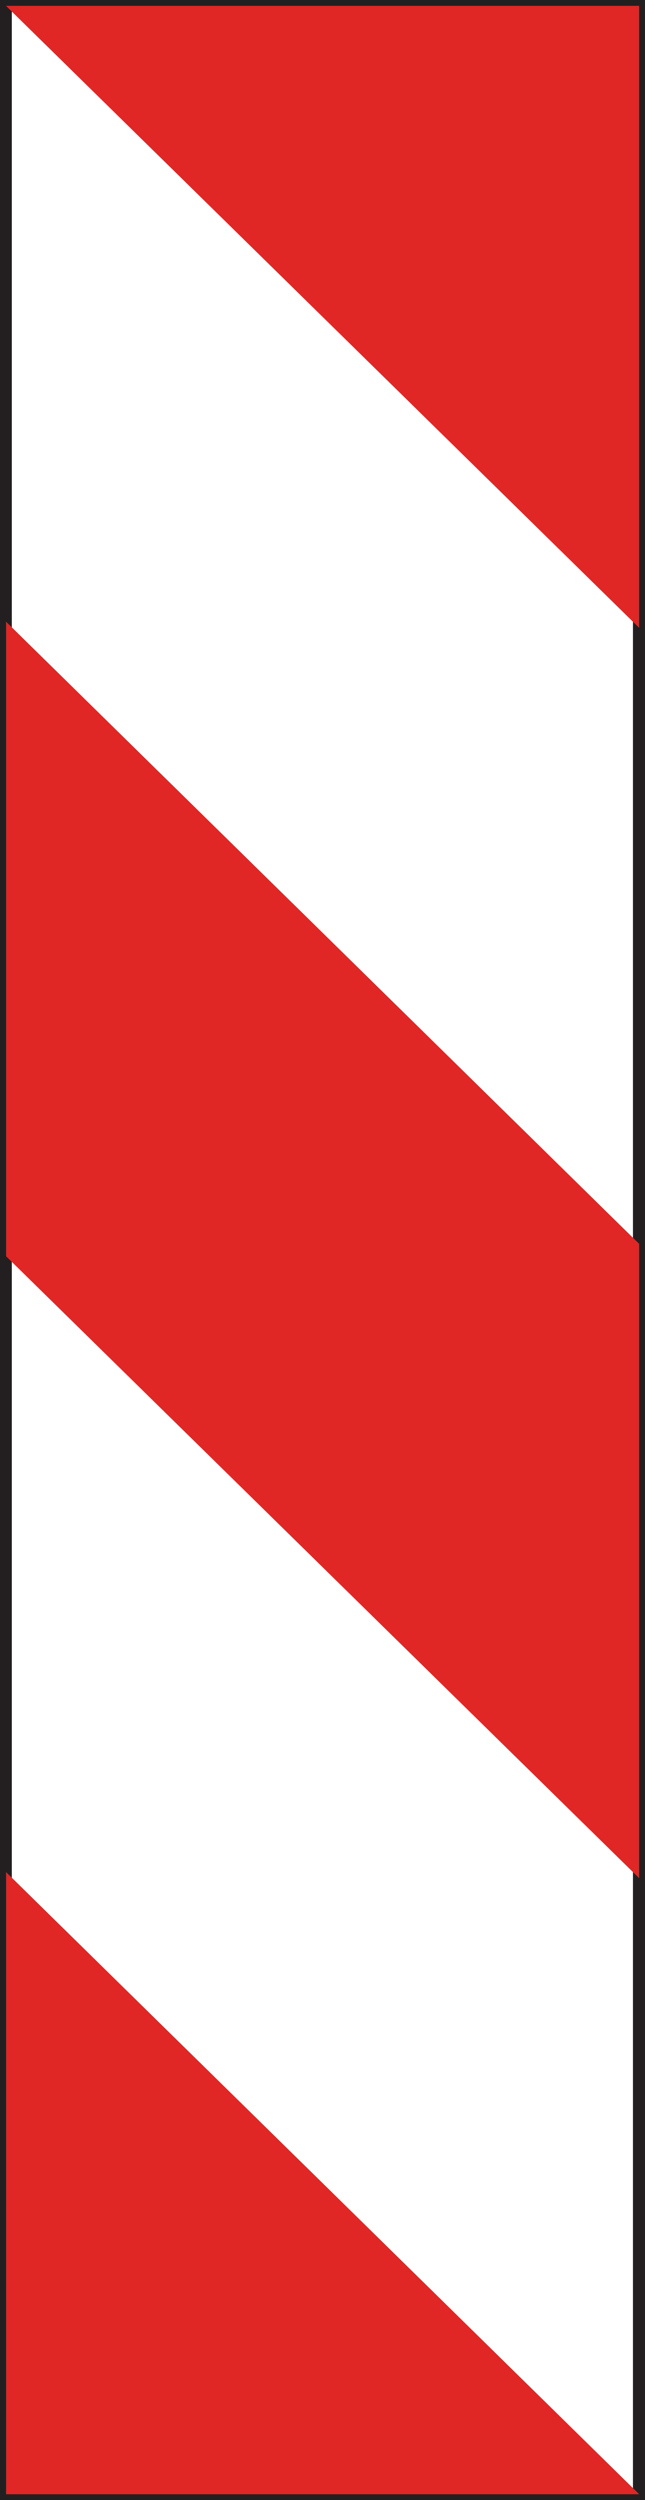 <?xml version="1.0" encoding="UTF-8" standalone="no"?>
<!-- Created with Inkscape (http://www.inkscape.org/) -->

<svg
   xmlns:dc="http://purl.org/dc/elements/1.1/"
   xmlns:cc="http://creativecommons.org/ns#"
   xmlns:rdf="http://www.w3.org/1999/02/22-rdf-syntax-ns#"
   xmlns:svg="http://www.w3.org/2000/svg"
   xmlns="http://www.w3.org/2000/svg"
   xmlns:sodipodi="http://sodipodi.sourceforge.net/DTD/sodipodi-0.dtd"
   xmlns:inkscape="http://www.inkscape.org/namespaces/inkscape"
   width="2.864mm"
   height="11.099mm"
   viewBox="0 0 2.864 11.099"
   version="1.1"
   id="svg8"
   inkscape:version="0.92.2 (5c3e80d, 2017-08-06)"
   sodipodi:docname="686a.svg">
  <rect x="0" y="0" width="2.864" height="11.099" fill="#333333" stroke="none"/>
  <defs
     id="defs2">
    <pattern
       y="0"
       x="0"
       height="6"
       width="6"
       patternUnits="userSpaceOnUse"
       id="EMFhbasepattern" />
  </defs>
  <sodipodi:namedview
     id="base"
     pagecolor="#ffffff"
     bordercolor="#666666"
     borderopacity="1.0"
     inkscape:pageopacity="0.0"
     inkscape:pageshadow="2"
     inkscape:zoom="11.2"
     inkscape:cx="-24.744023"
     inkscape:cy="23.627182"
     inkscape:document-units="mm"
     inkscape:current-layer="layer1"
     showgrid="false"
     fit-margin-top="0"
     fit-margin-left="0"
     fit-margin-right="0"
     fit-margin-bottom="0"
     inkscape:pagecheckerboard="false"
     inkscape:window-width="1920"
     inkscape:window-height="1027"
     inkscape:window-x="-8"
     inkscape:window-y="-8"
     inkscape:window-maximized="1" />
  <g
     inkscape:label="Layer 1"
     inkscape:groupmode="layer"
     id="layer1"
     transform="translate(-126.324,-203.76)">
    <rect
       style="opacity:1;fill:#ffffff;fill-opacity:1;stroke:#231f20;stroke-width:0;stroke-linecap:round;stroke-linejoin:round;stroke-miterlimit:4;stroke-dasharray:none;stroke-dashoffset:1.236;stroke-opacity:1;paint-order:markers fill stroke"
       id="rect815"
       width="2.811"
       height="11.046"
       x="126.35"
       y="203.786" />
    <path
       id="path818"
       d="m 126.35,203.786 h 2.811 v 11.046 h -2.811 z"
       style="fill:none;stroke:#231f20;stroke-width:0.053px;stroke-linecap:butt;stroke-linejoin:miter;stroke-miterlimit:4;stroke-dasharray:none;stroke-opacity:1"
       inkscape:connector-curvature="0" />
    <path
       id="path820"
       d="m 129.162,203.786 h -2.811 v 2.4e-4 l 2.811,2.761 z m -2.811,2.734 v 2.817 l 2.811,2.761 V 209.282 Z m 0,5.551 v 2.762 h 2.811 v -2.4e-4 z"
       style="fill:#e02726;fill-opacity:1;fill-rule:evenodd;stroke:none;stroke-width:0.265"
       inkscape:connector-curvature="0" />
  </g>
</svg>
